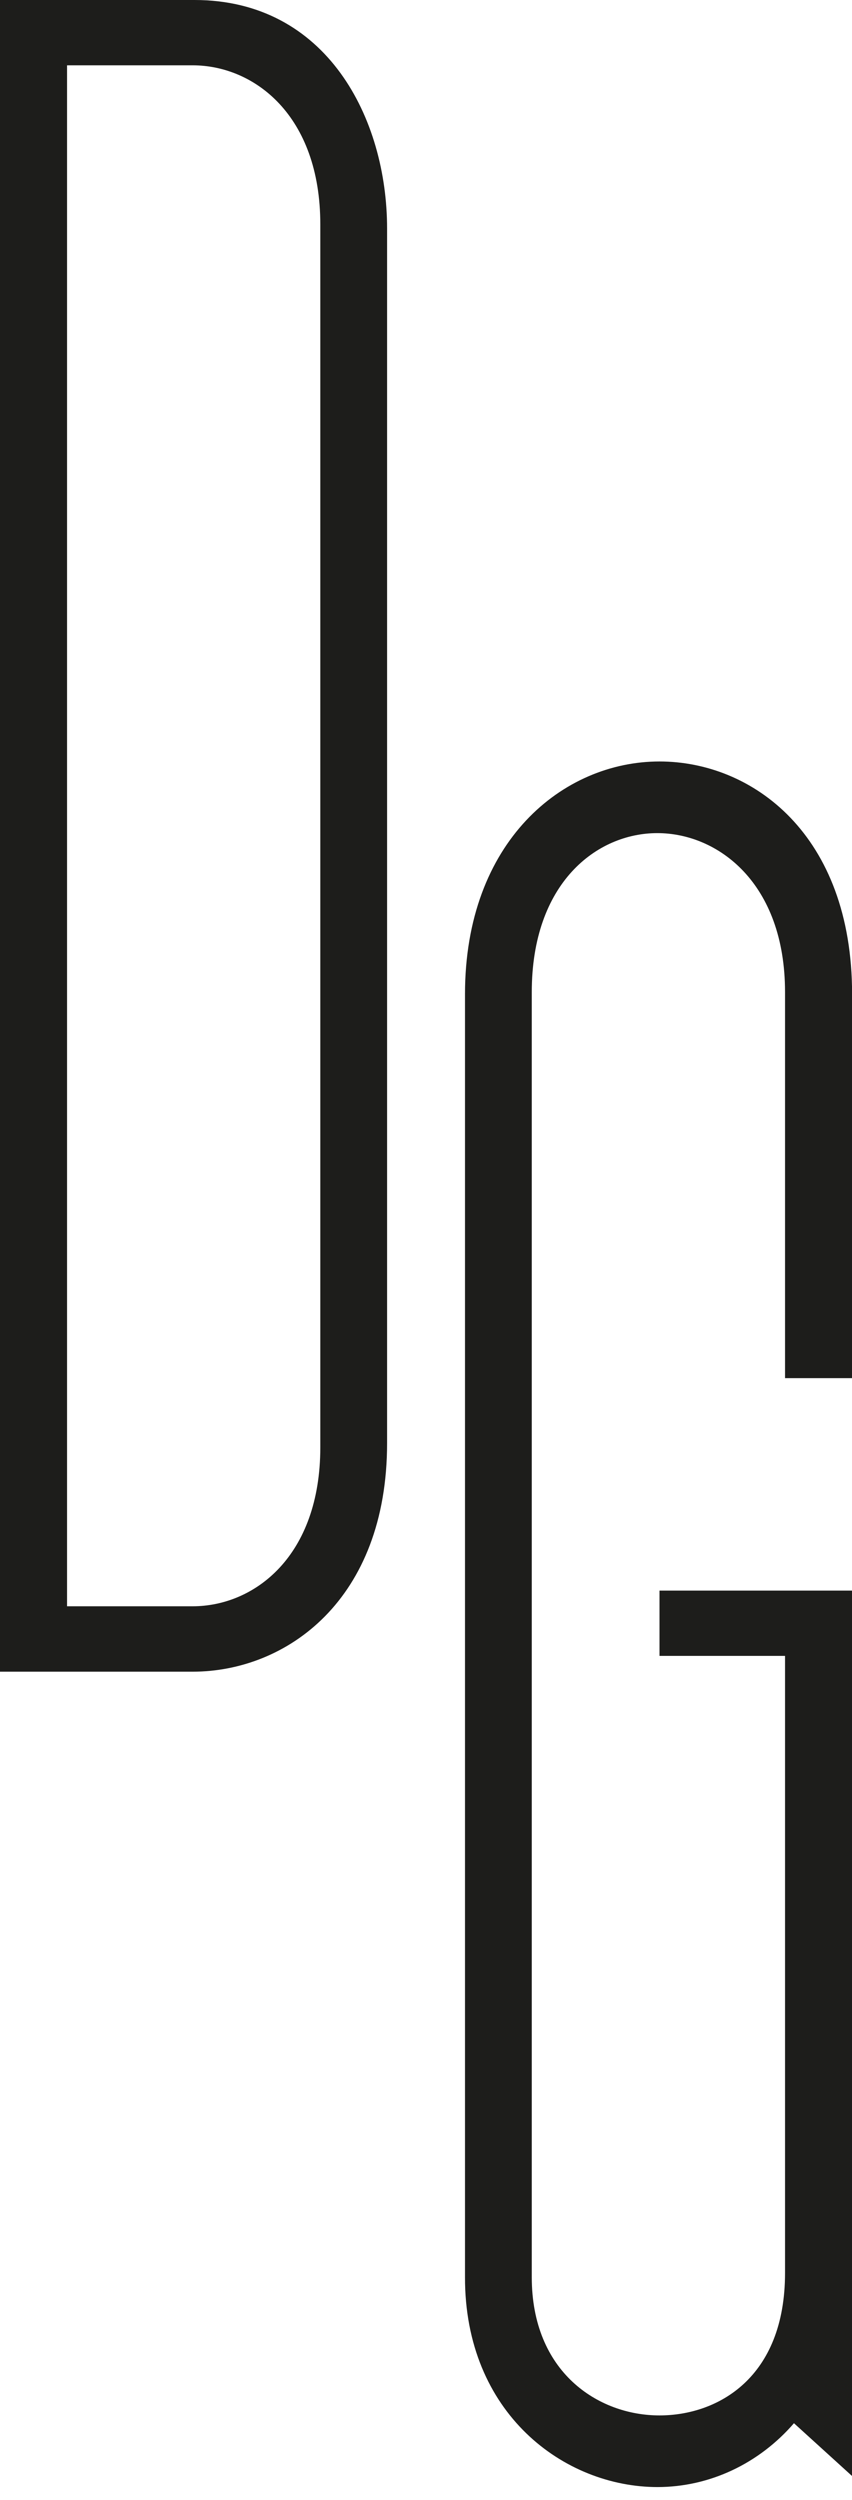 <svg width="60" height="176" viewBox="0 0 60 176" fill="none" xmlns="http://www.w3.org/2000/svg">
<g clip-path="url(#clip0)">
<path d="M27.26 101.589V16.086C27.26 8.338 23.013 0 13.697 0H0V117.682H13.562C20.161 117.682 27.26 112.645 27.26 101.589ZM4.722 4.598H13.562C17.886 4.598 22.557 8.105 22.557 15.798V101.884C22.557 109.57 17.906 113.077 13.562 113.077H4.722V4.598Z" fill="#1D1D1B"/>
<path d="M46.309 175.082C48.113 175.08 49.898 174.679 51.55 173.906C53.203 173.132 54.689 172.002 55.913 170.587L60.006 174.306V111.972H46.444V116.57H55.284V160.011C55.284 167.416 50.523 170.038 46.444 170.038C42.12 170.038 37.449 166.991 37.449 160.306V69.842C37.449 62.149 42.03 58.649 46.289 58.649C50.549 58.649 55.284 62.149 55.284 69.842V97.018H60.006V69.986C60.006 58.731 52.977 53.605 46.444 53.605C39.64 53.605 32.746 59.232 32.746 69.986V160.293C32.721 169.901 39.736 175.082 46.309 175.082Z" fill="#1D1D1B"/>
</g>
<defs>
<clipPath id="clip0">
<rect width="60" height="175.082" fill="white"/>
</clipPath>
</defs>
</svg>
